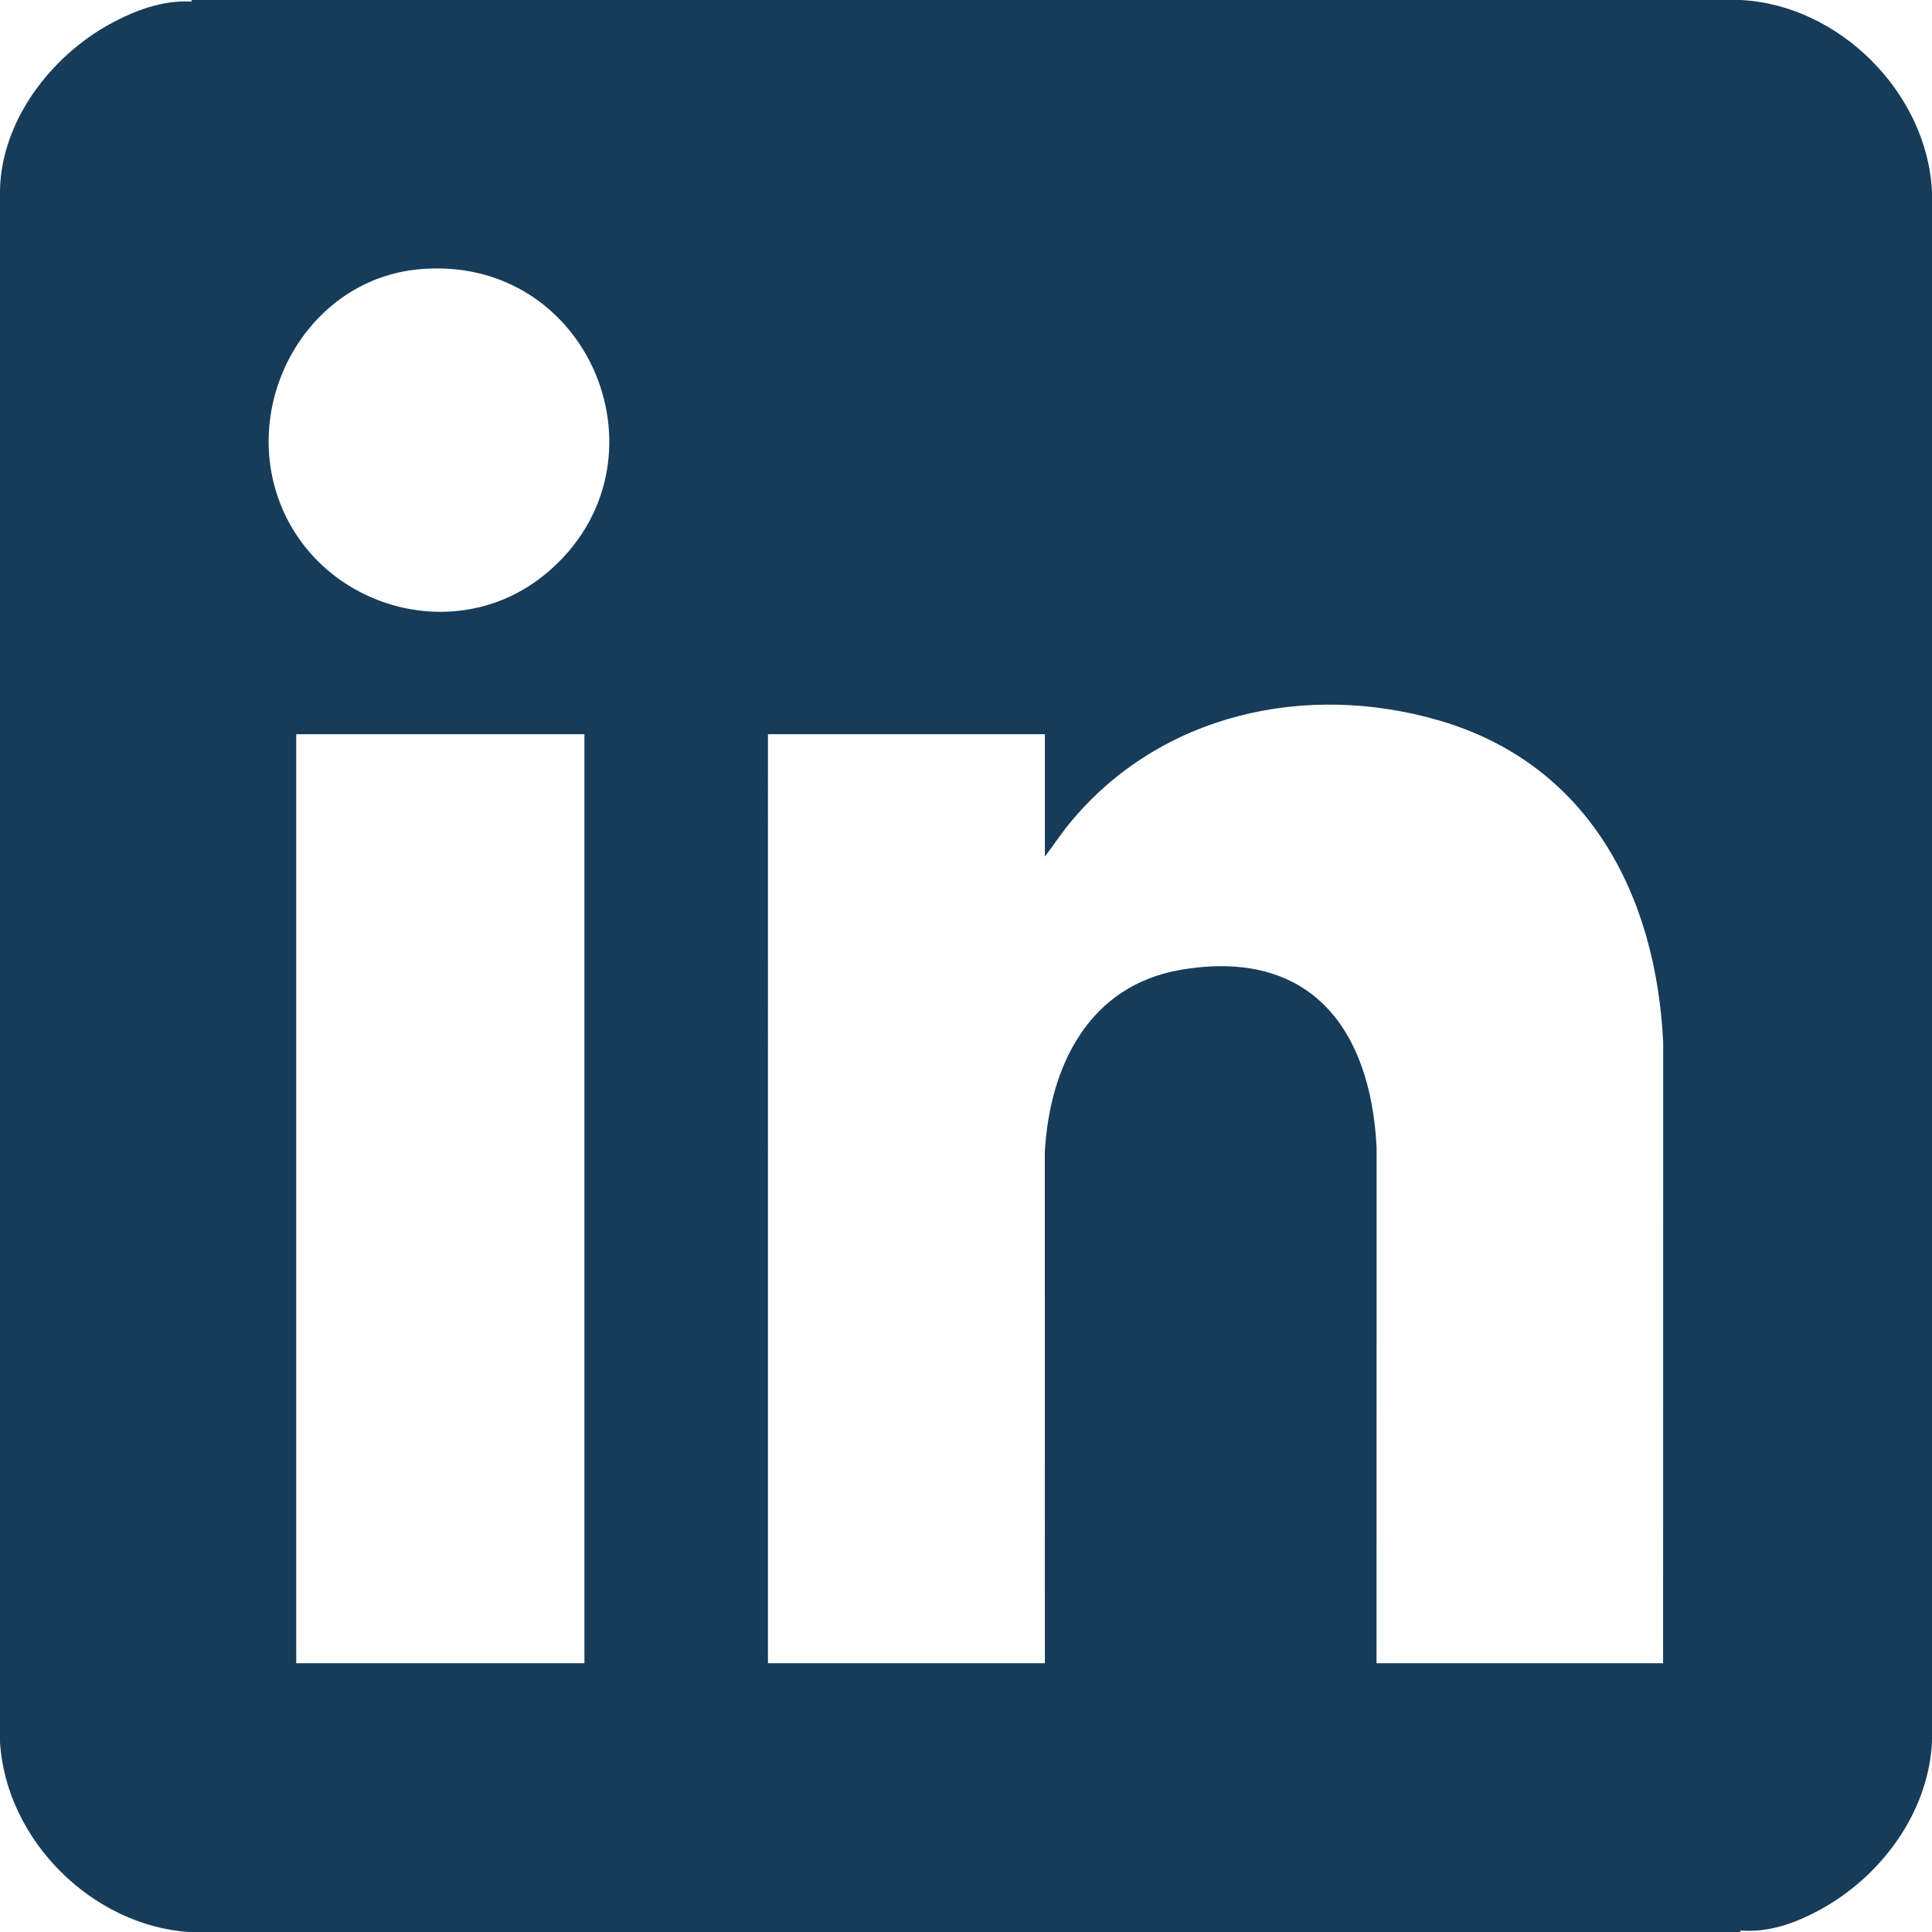<?xml version="1.0" encoding="UTF-8"?>
<svg id="Layer_1" data-name="Layer 1" xmlns="http://www.w3.org/2000/svg" viewBox="0 0 1199.94 1200">
  <path fill="#173c5a" d="M1080.94,0H118.99v1h0,0c-17.82-1.09-35.43,5.51-50.91,14.03C31.35,35.28.91,75.05,0,118c-.2,1.6.13,3.37,0,5v959c3.69,60.8,57.29,114.22,117.99,118h962.95v-1c17.26,1.45,33.86-4.44,48.94-12.59,38.25-20.67,67.74-60.31,70.06-104.41V119c-2.97-61.34-57.7-116.08-118.99-119ZM362.98,1033h-178.99V456h178.99v577ZM339.45,355.97c-58.37,48.92-148.57,19.12-168.72-53.21-17.13-61.49,24.13-129.22,89.05-135.47,106.83-10.28,160.43,121,79.67,188.68ZM1032.94,1033h-177.99l.04-320.54c-3.83-74.22-41.69-123.55-121.26-110.19-57.32,9.63-81.8,59.61-84.81,113.19l.04,317.54h-171.99V456h171.99v76c5.42-7.07,10.31-14.6,16.02-21.47,55.89-67.28,146.07-87.21,228.96-63.02,92.36,26.96,134.65,108.01,139.04,199.95l-.05,385.55ZM1080.94,1199h0Z"/>
</svg>